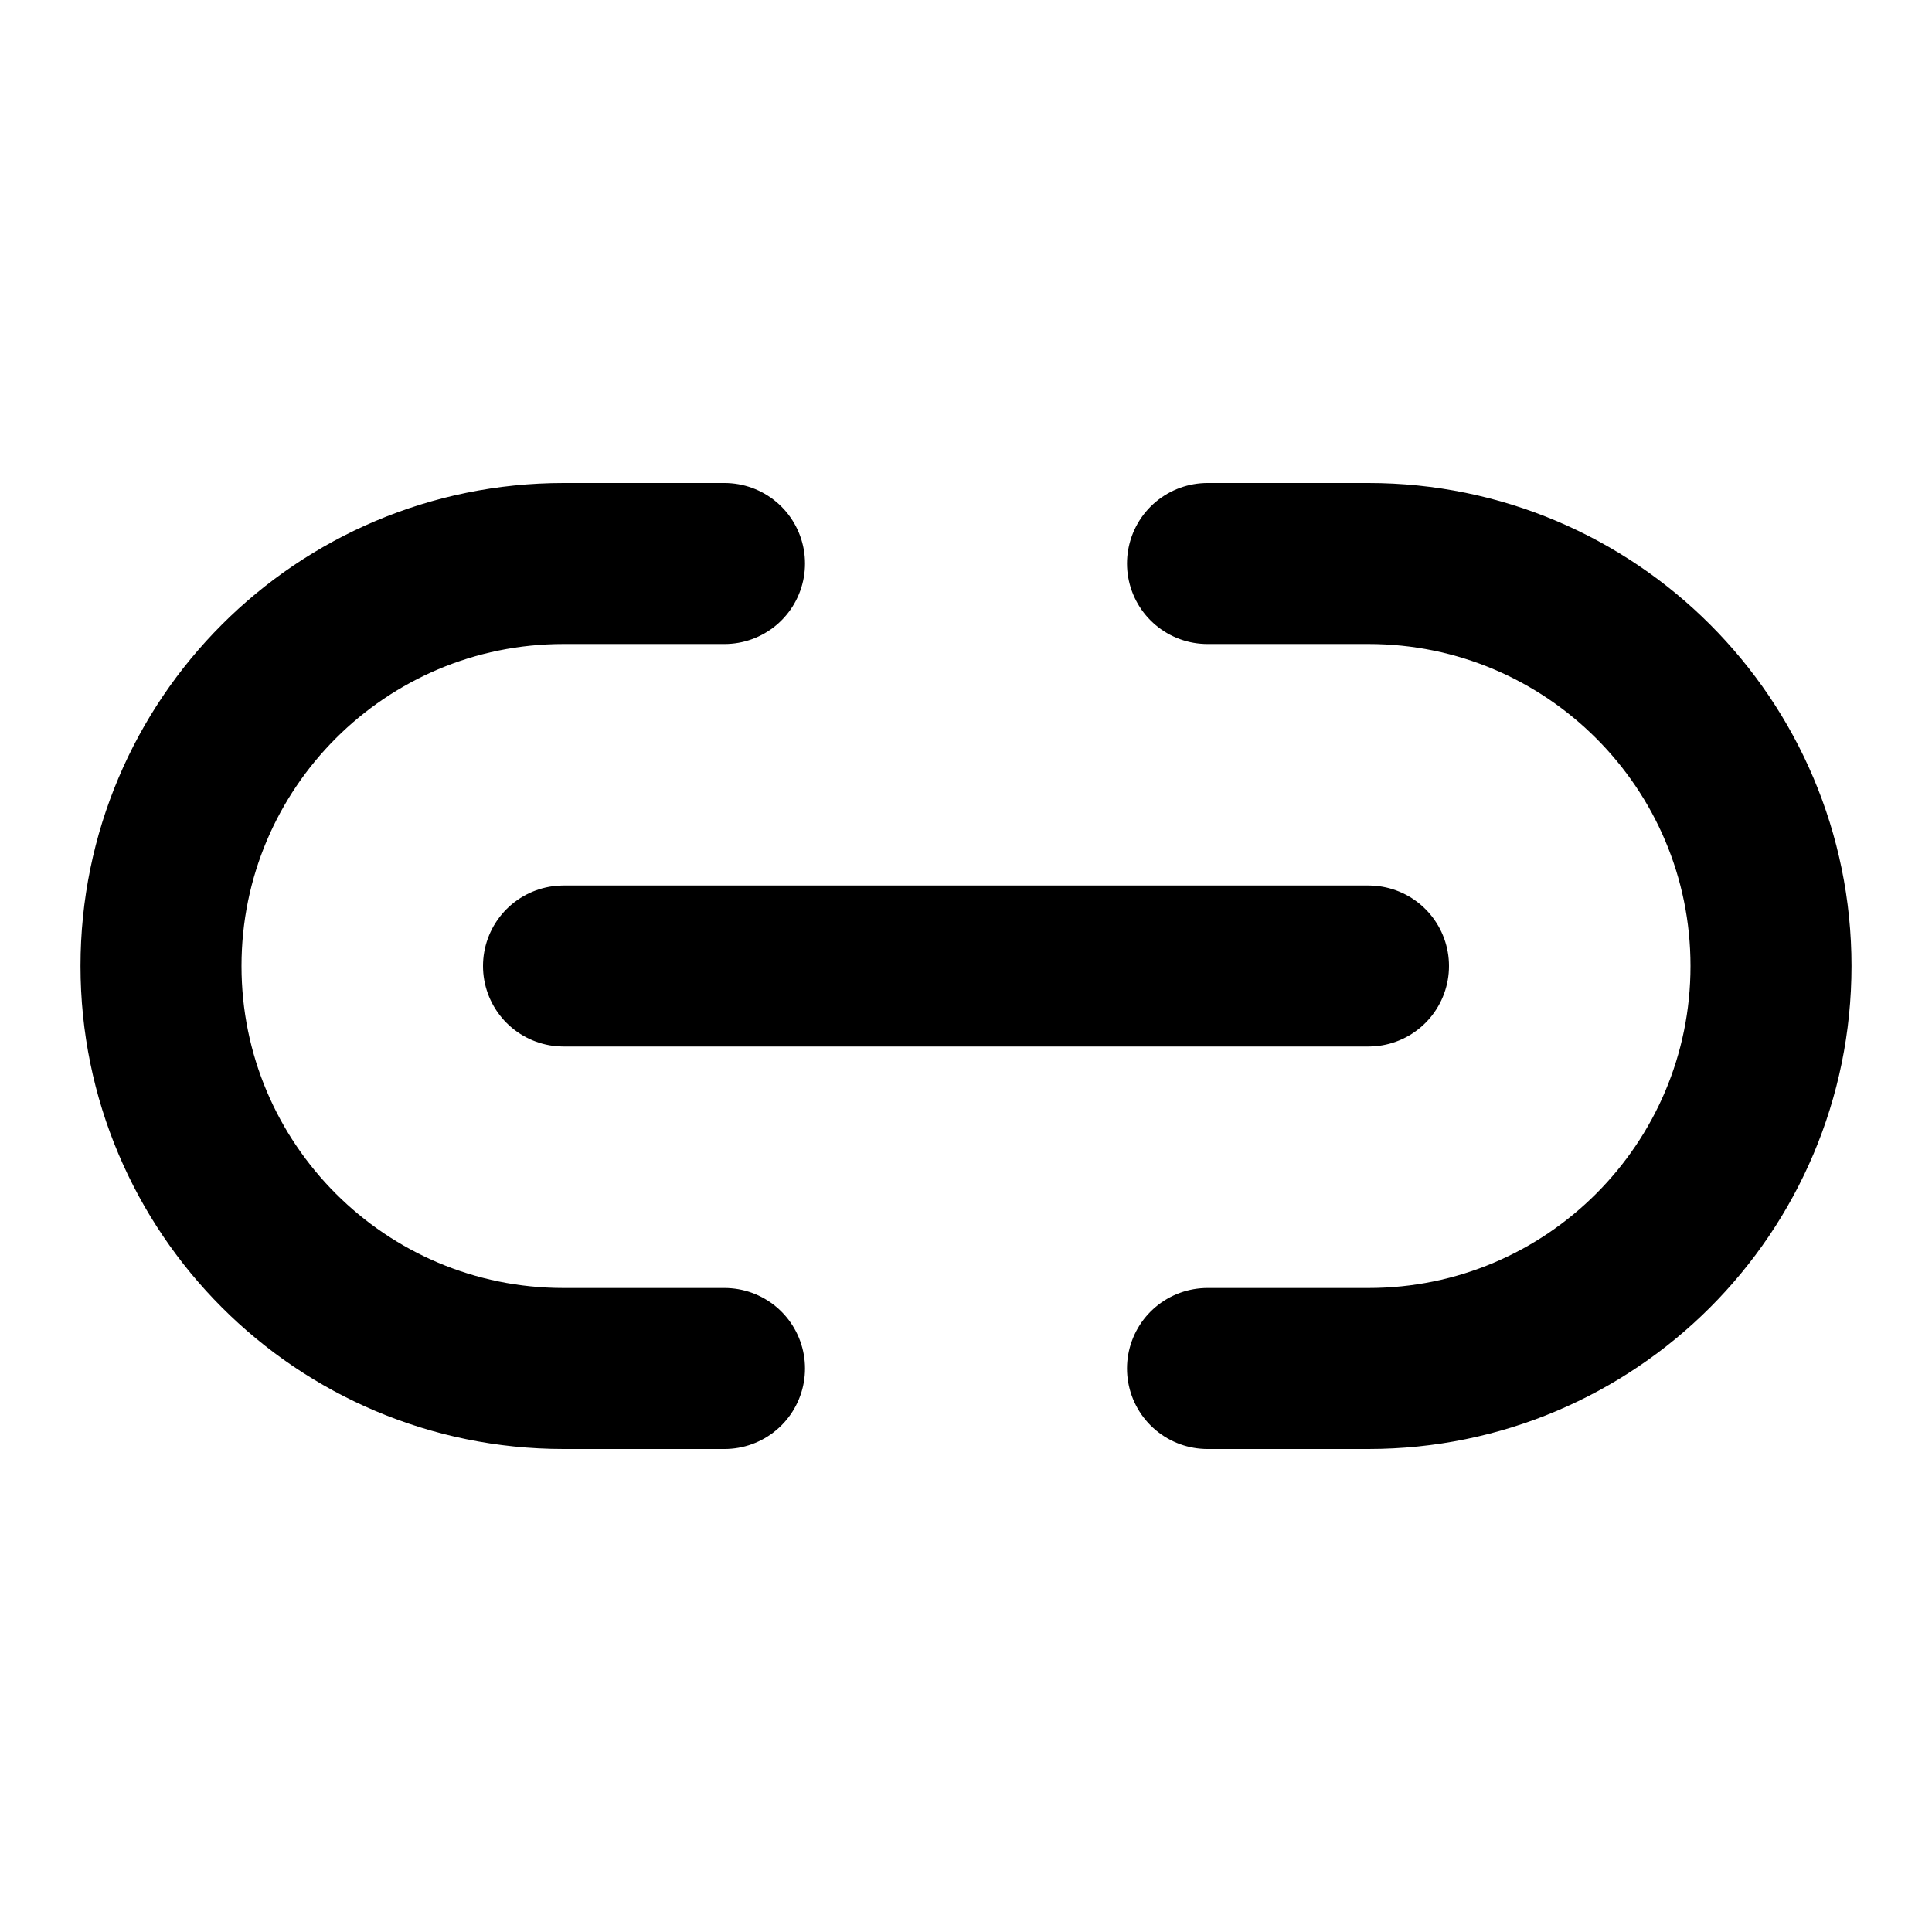 <svg width="24" height="24" viewBox="0 0 24 24" fill="none" xmlns="http://www.w3.org/2000/svg">
<path d="M15 7H17C19.761 7 22 9.239 22 12C22 14.761 19.761 17 17 17H15M9 7H7C4.239 7 2 9.239 2 12C2 14.761 4.239 17 7 17H9M7 12H17" stroke="black" stroke-width="2" stroke-linecap="round" stroke-linejoin="round"/>
</svg>
